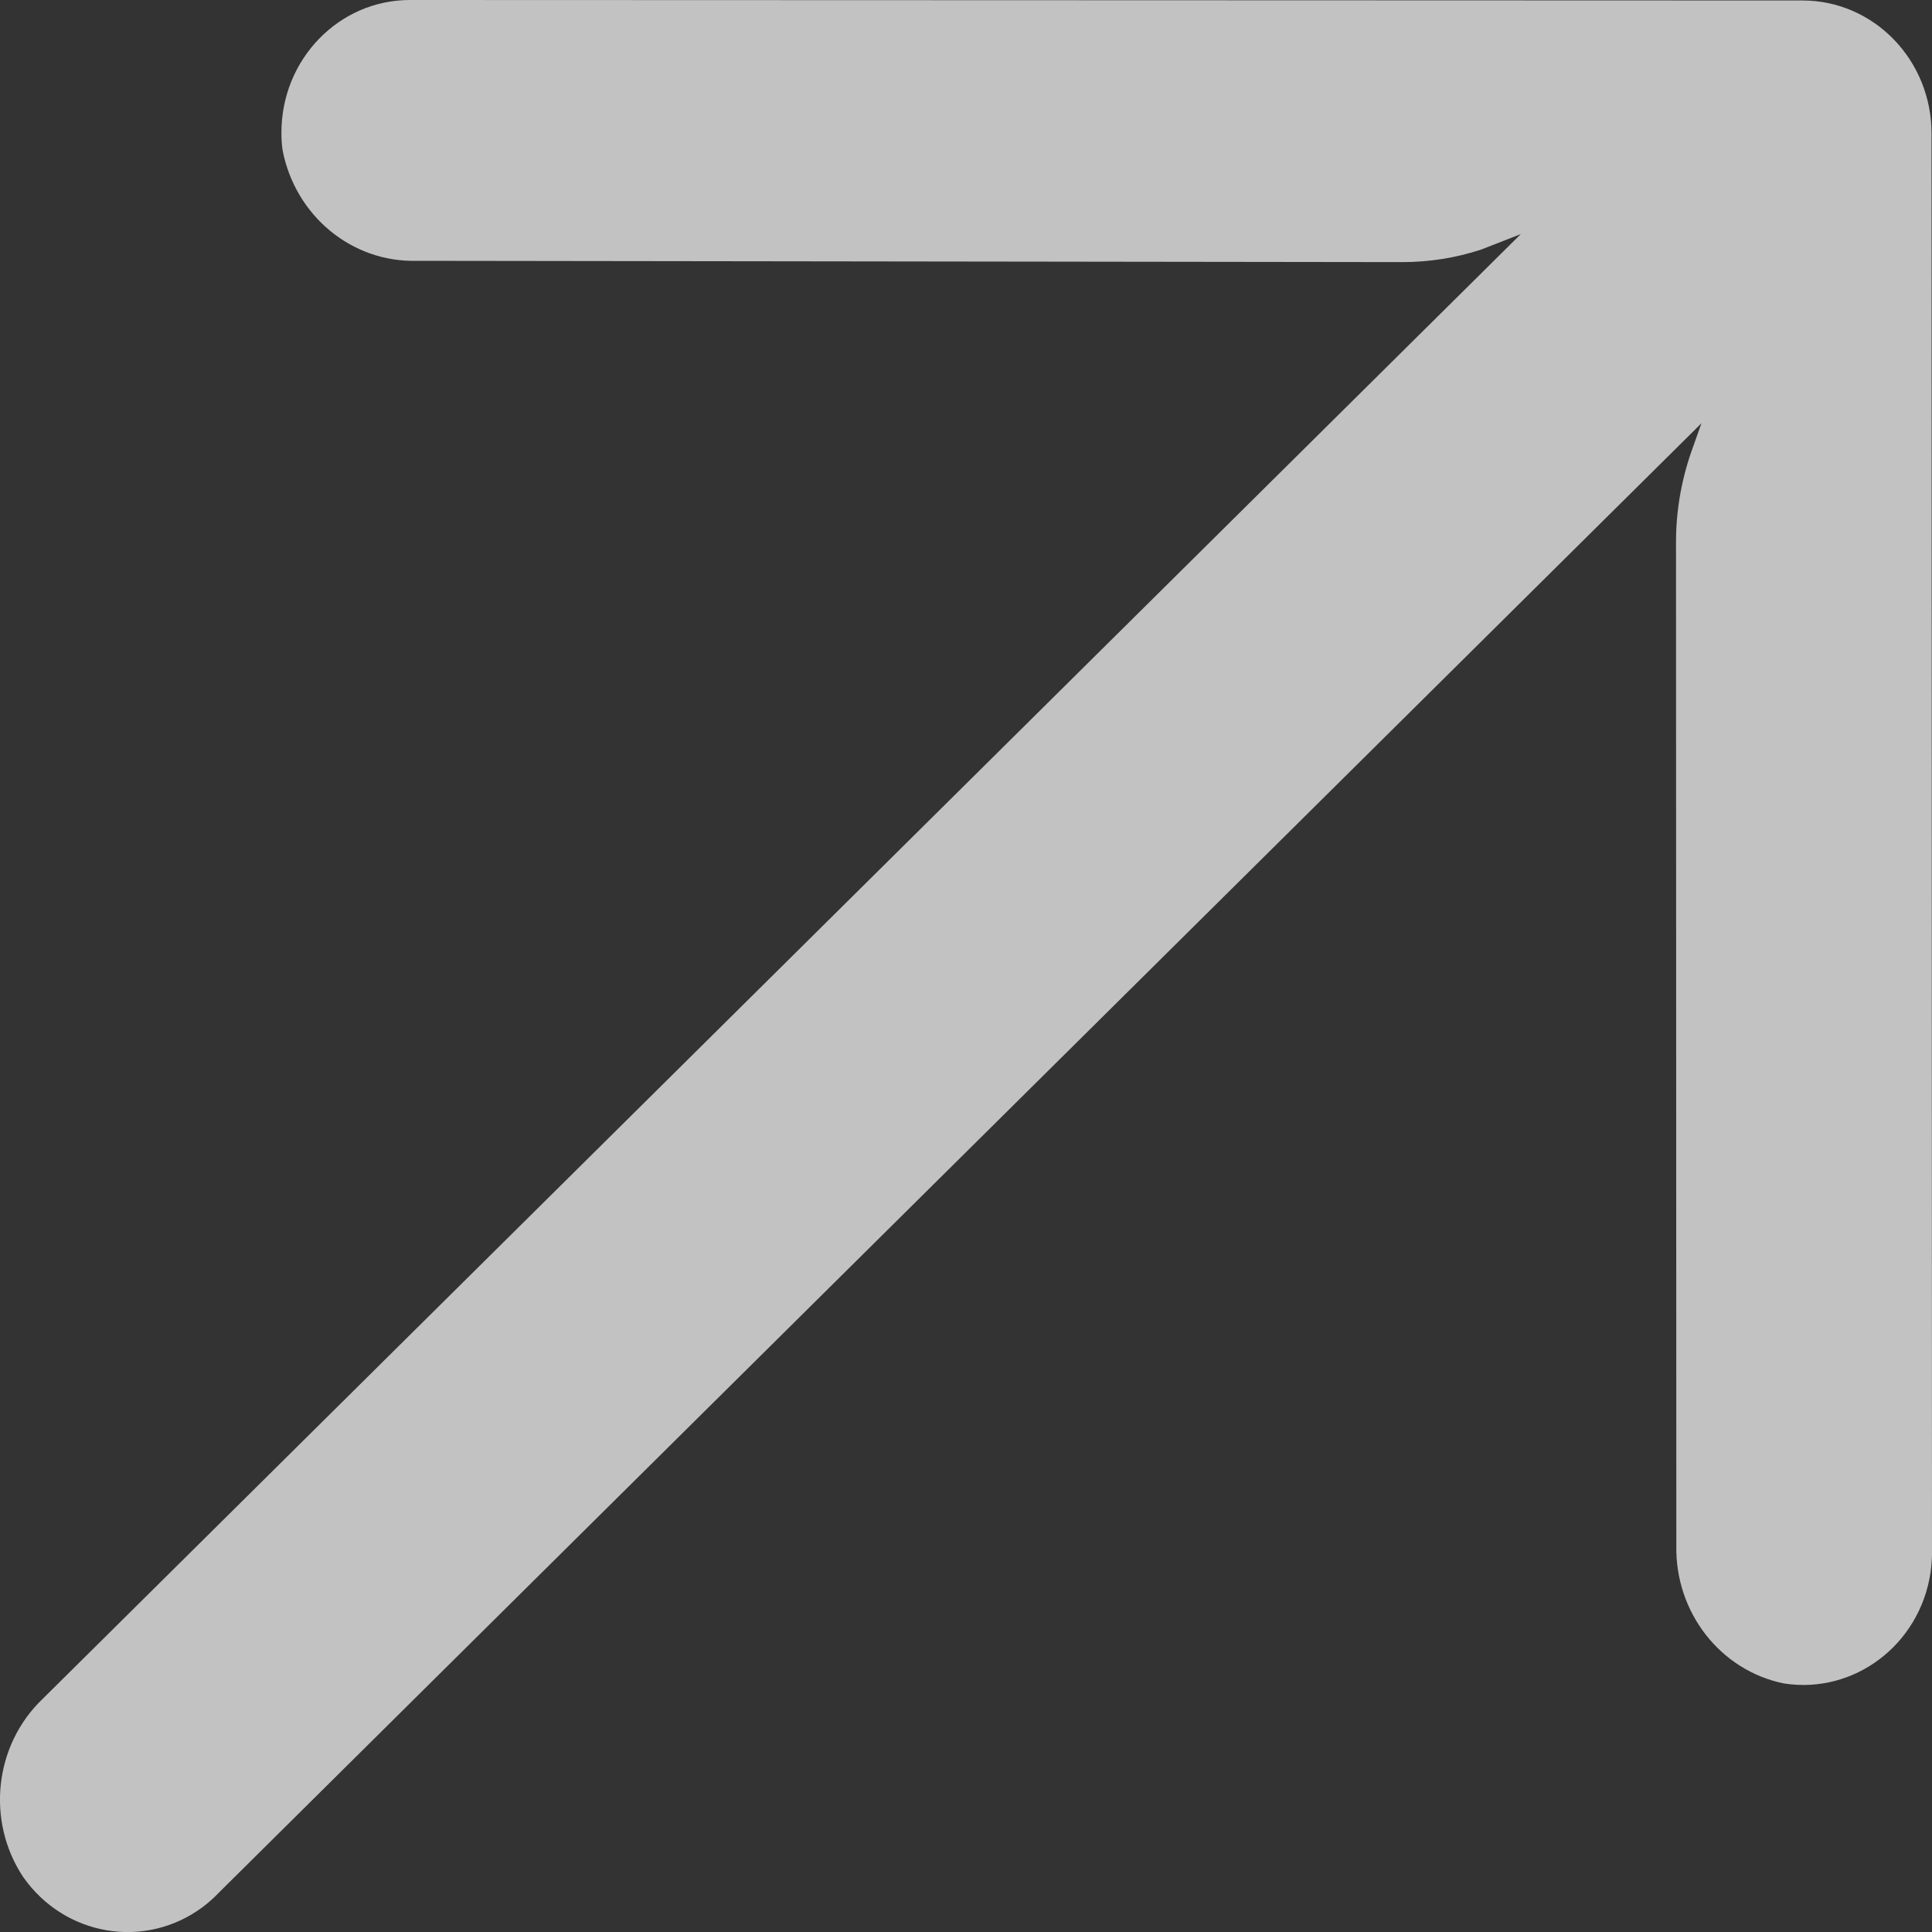 <svg width="12" height="12" viewBox="0 0 12 12" fill="none" xmlns="http://www.w3.org/2000/svg">
<rect x="0" y="0" width="12" height="12" fill="#333333" stroke="none"/>
<path d="M1.259 11.845C1.296 11.817 1.332 11.785 1.364 11.751L10.568 2.629L10.503 2.812C10.441 2.993 10.409 3.183 10.41 3.375L10.412 9.598C10.403 10.013 10.684 10.375 11.079 10.456C11.515 10.525 11.924 10.217 11.991 9.767C11.996 9.731 11.999 9.694 12 9.657L11.997 0.828C11.997 0.373 11.639 0.004 11.198 0.003L2.546 0C2.104 0 1.747 0.37 1.748 0.825C1.748 0.861 1.75 0.897 1.755 0.932C1.833 1.339 2.184 1.63 2.586 1.62L8.711 1.628C8.877 1.628 9.042 1.602 9.2 1.55L9.446 1.454L0.264 10.553C-0.035 10.839 -0.087 11.309 0.143 11.657C0.401 12.027 0.901 12.111 1.259 11.845Z" fill="white" fill-opacity="0.7"/>
</svg>
